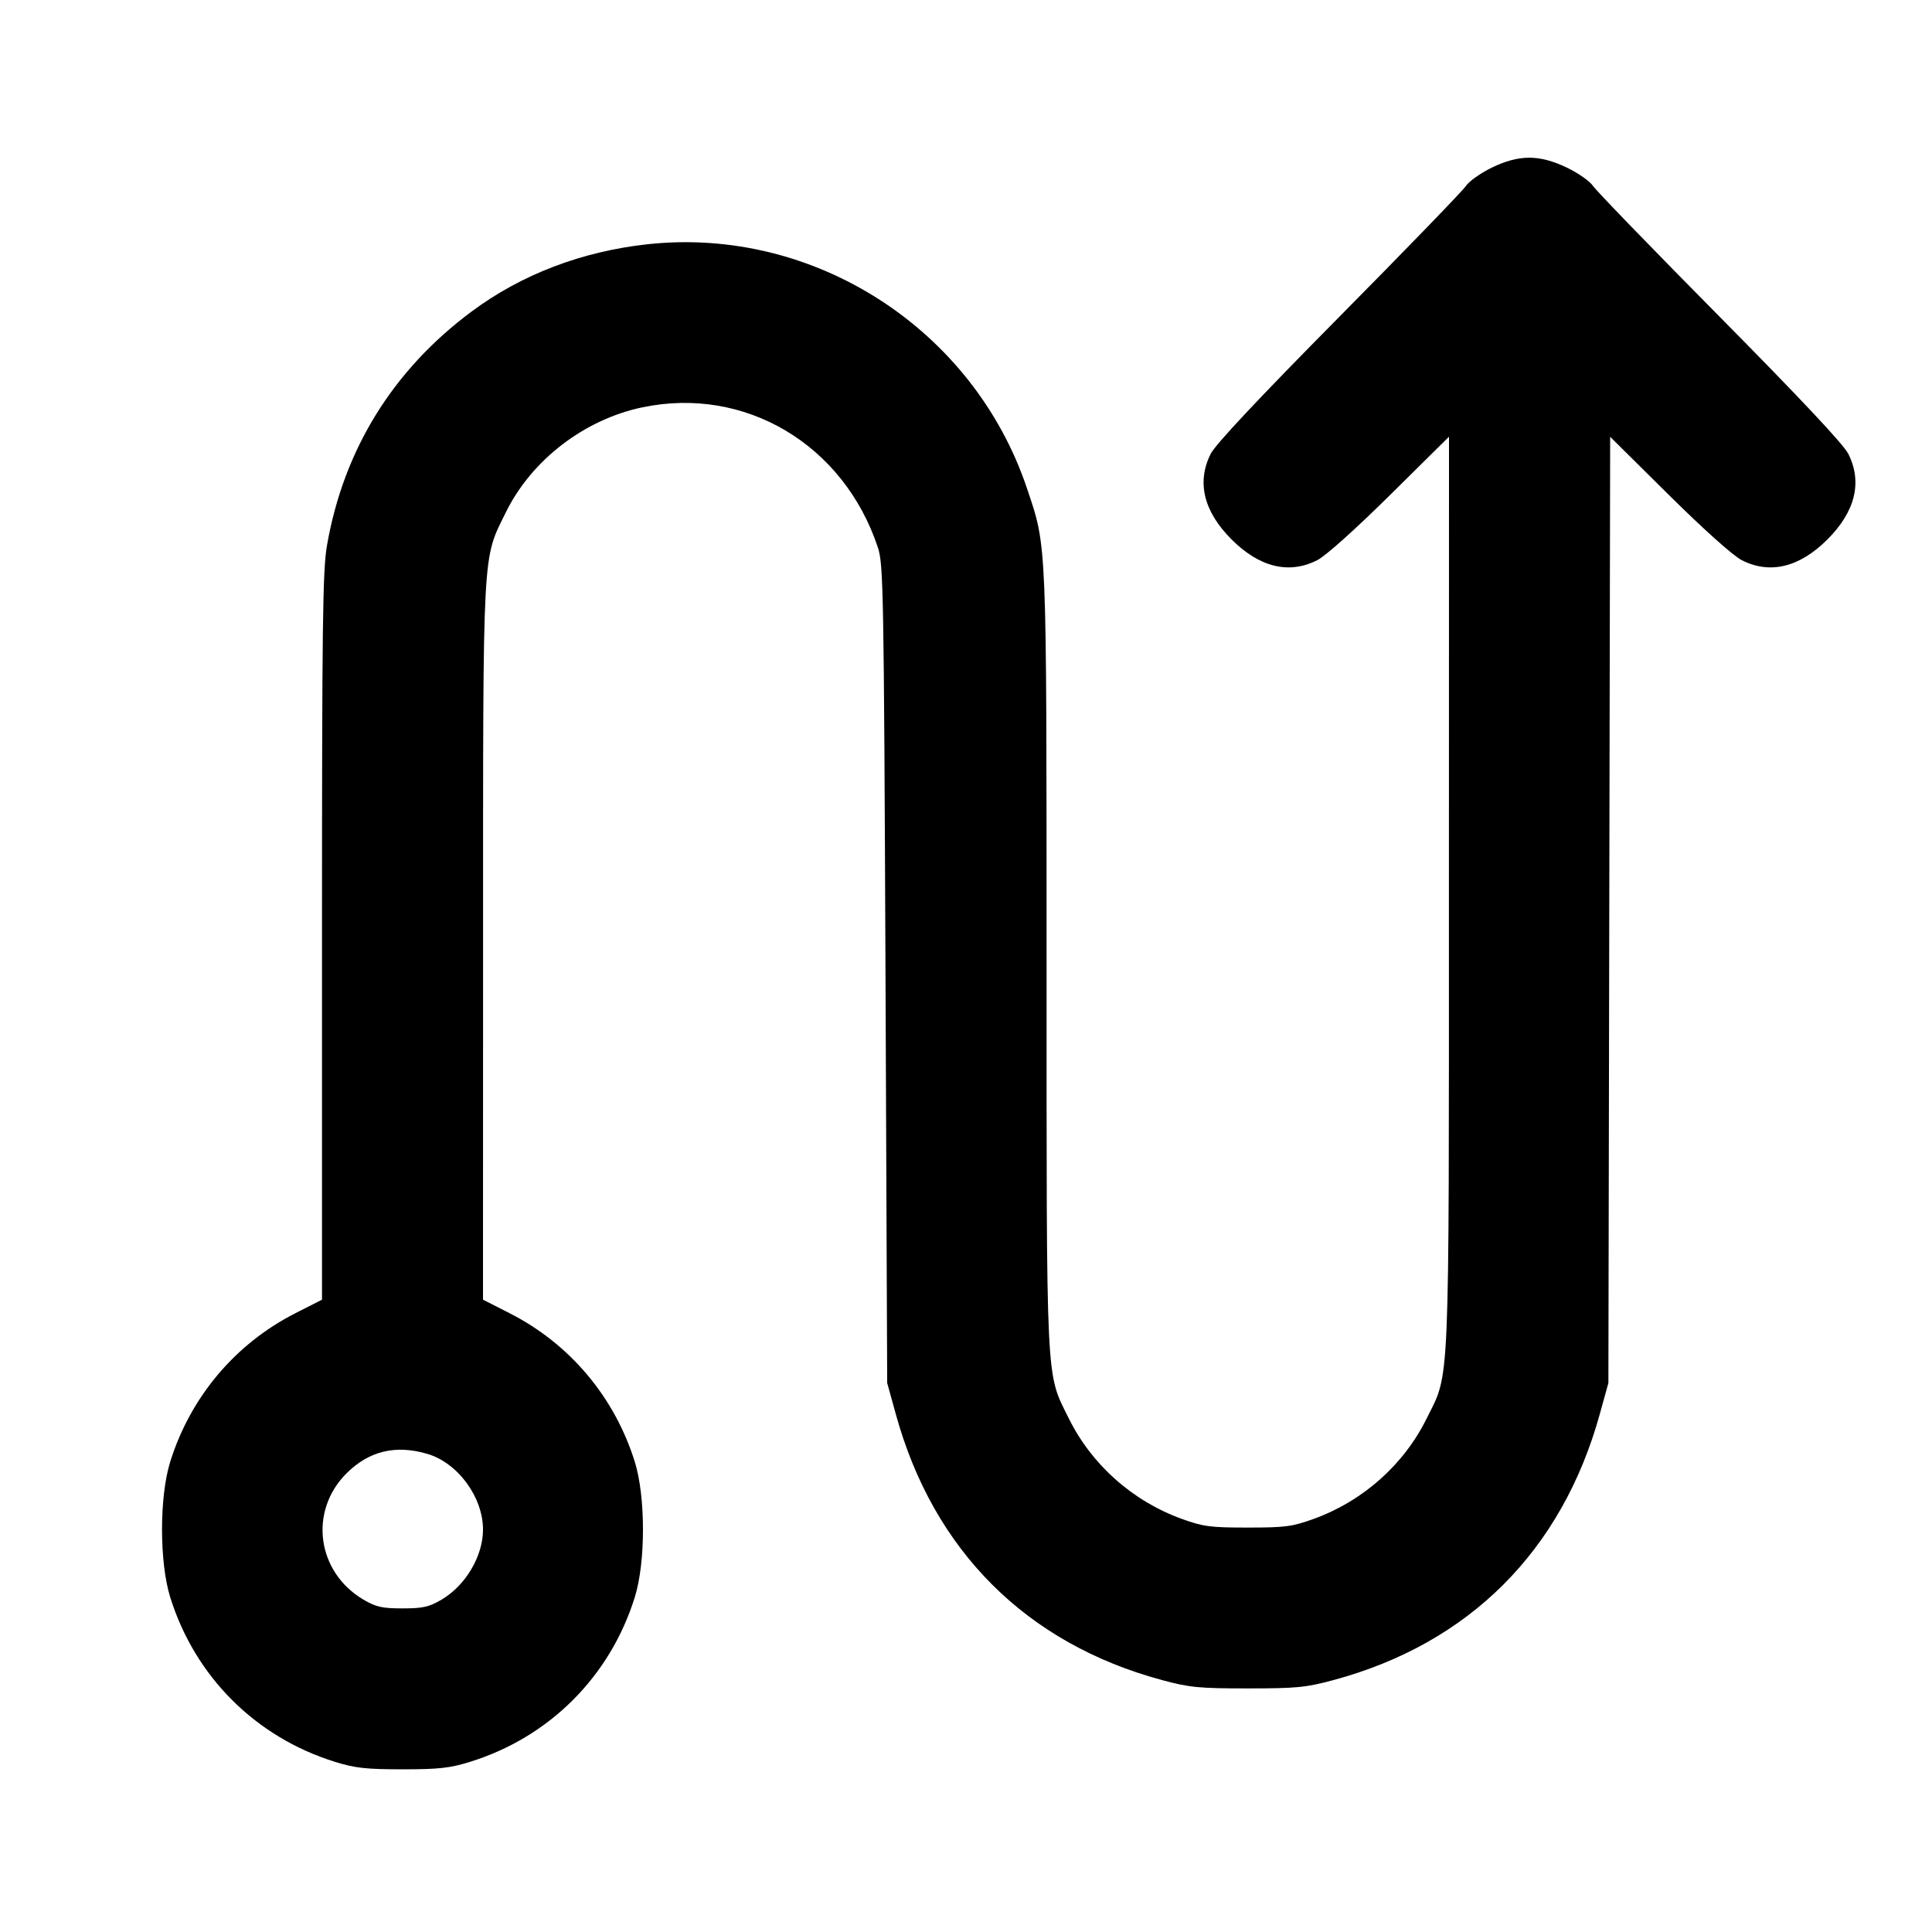 <svg xmlns="http://www.w3.org/2000/svg" width="24" height="24" viewBox="0 0 24 24" fill="none" stroke="currentColor" stroke-width="2" stroke-linecap="round" stroke-linejoin="round" class="icon icon-tabler icons-tabler-outline icon-tabler-s-turn-up"><path d="M18.530 2.083 C 18.393 2.150,18.249 2.252,18.210 2.310 C 18.172 2.369,17.463 3.101,16.635 3.938 C 15.635 4.949,15.099 5.520,15.040 5.637 C 14.863 5.989,14.952 6.354,15.299 6.701 C 15.646 7.048,16.012 7.137,16.363 6.959 C 16.469 6.905,16.832 6.580,17.270 6.147 L 18.000 5.425 17.999 11.082 C 17.999 17.379,18.013 17.034,17.723 17.620 C 17.439 18.195,16.932 18.646,16.320 18.868 C 16.052 18.965,15.965 18.976,15.500 18.976 C 15.035 18.976,14.948 18.965,14.680 18.868 C 14.068 18.646,13.561 18.195,13.277 17.620 C 12.989 17.039,13.001 17.287,13.001 11.935 C 13.000 6.666,13.006 6.807,12.759 6.071 C 12.094 4.086,10.113 2.810,8.045 3.034 C 7.227 3.123,6.476 3.410,5.857 3.871 C 4.880 4.598,4.269 5.586,4.062 6.775 C 4.008 7.082,4.000 7.749,4.000 11.638 L 4.000 16.145 3.670 16.313 C 2.922 16.693,2.365 17.355,2.114 18.160 C 1.979 18.594,1.979 19.406,2.114 19.840 C 2.421 20.826,3.174 21.579,4.160 21.886 C 4.412 21.964,4.547 21.979,5.000 21.979 C 5.453 21.979,5.588 21.964,5.840 21.886 C 6.826 21.579,7.579 20.826,7.886 19.840 C 8.021 19.406,8.021 18.594,7.886 18.160 C 7.635 17.355,7.078 16.693,6.330 16.313 L 6.000 16.145 6.001 11.703 C 6.001 6.737,5.990 6.962,6.285 6.362 C 6.605 5.713,7.259 5.211,7.980 5.060 C 9.256 4.793,10.480 5.521,10.905 6.800 C 10.974 7.007,10.980 7.317,11.000 12.100 L 11.021 17.180 11.127 17.563 C 11.594 19.262,12.750 20.417,14.437 20.871 C 14.778 20.963,14.895 20.974,15.500 20.974 C 16.105 20.974,16.222 20.963,16.563 20.871 C 18.250 20.417,19.404 19.265,19.874 17.563 L 19.980 17.180 19.991 11.303 L 20.002 5.426 20.731 6.148 C 21.168 6.581,21.531 6.905,21.637 6.959 C 21.988 7.137,22.354 7.048,22.701 6.701 C 23.048 6.354,23.137 5.989,22.960 5.637 C 22.901 5.520,22.365 4.949,21.365 3.938 C 20.537 3.101,19.828 2.369,19.789 2.310 C 19.751 2.252,19.604 2.149,19.464 2.082 C 19.120 1.918,18.871 1.918,18.530 2.083 M5.310 18.061 C 5.688 18.173,6.000 18.598,6.000 19.001 C 6.000 19.331,5.784 19.696,5.484 19.872 C 5.328 19.963,5.254 19.980,5.000 19.980 C 4.746 19.980,4.672 19.963,4.516 19.872 C 3.935 19.530,3.833 18.774,4.304 18.303 C 4.583 18.024,4.916 17.944,5.310 18.061 " stroke="none" fill="black" fill-rule="evenodd"></path></svg>